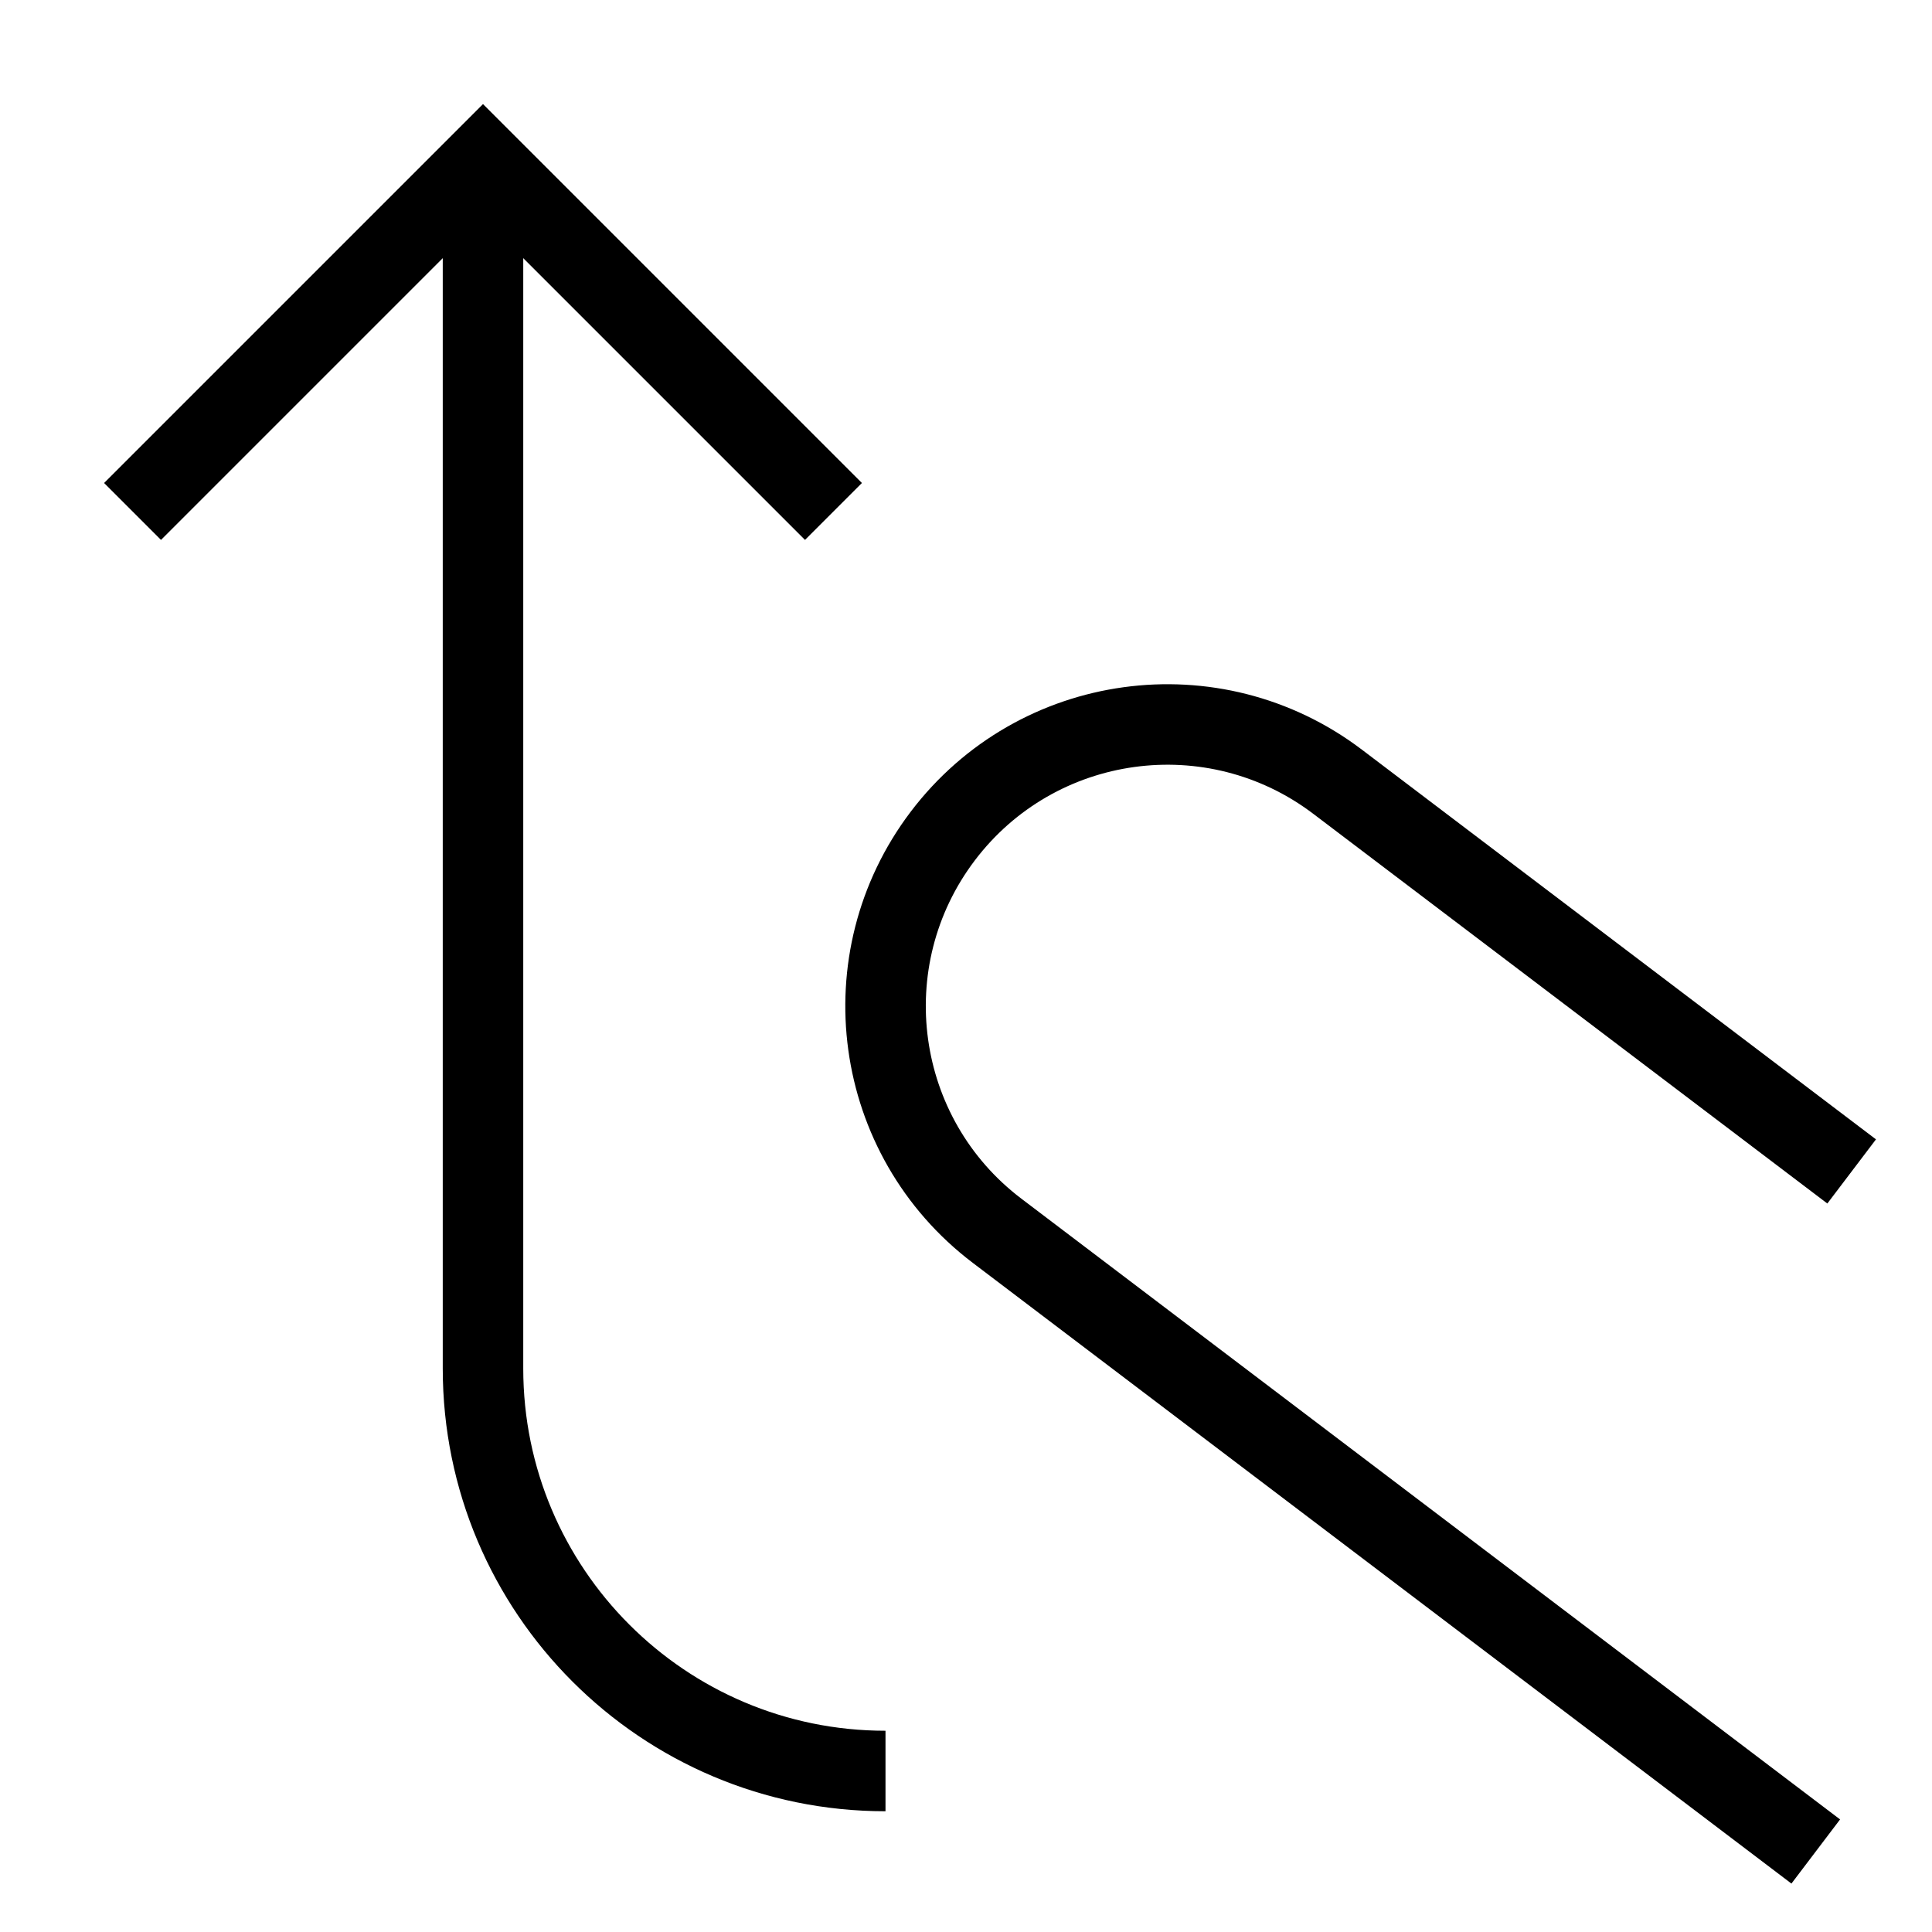 <svg id="nc_icon" xmlns="http://www.w3.org/2000/svg" xmlns:xlink="http://www.w3.org/1999/xlink" x="0px" y="0px" viewBox="0 0 24 24"><g  transform="translate(0, 0)">
<path data-cap="butt" data-color="color-2" fill="none" stroke="currentColor" vector-effect="non-scaling-stroke" stroke-miterlimit="10" d="M6,2v15&#10;&#9;C6,19.761,8.239,22,11,22h0" stroke-linejoin="miter" stroke-linecap="butt"/>
<polyline data-color="color-2" fill="none" stroke="currentColor" vector-effect="non-scaling-stroke" stroke-linecap="square" stroke-miterlimit="10" points="&#10;&#9;2,6 6,2 10,6 " stroke-linejoin="miter"/>
<path data-cap="butt" fill="none" stroke="currentColor" vector-effect="non-scaling-stroke" stroke-miterlimit="10" d="M22.556,23l-10.17-7.711&#10;&#9;c-1.54-1.168-1.842-3.363-0.674-4.904l0-0c1.168-1.54,3.363-1.842,4.904-0.674l6.386,4.841" stroke-linejoin="miter" stroke-linecap="butt"/>
</g></svg>